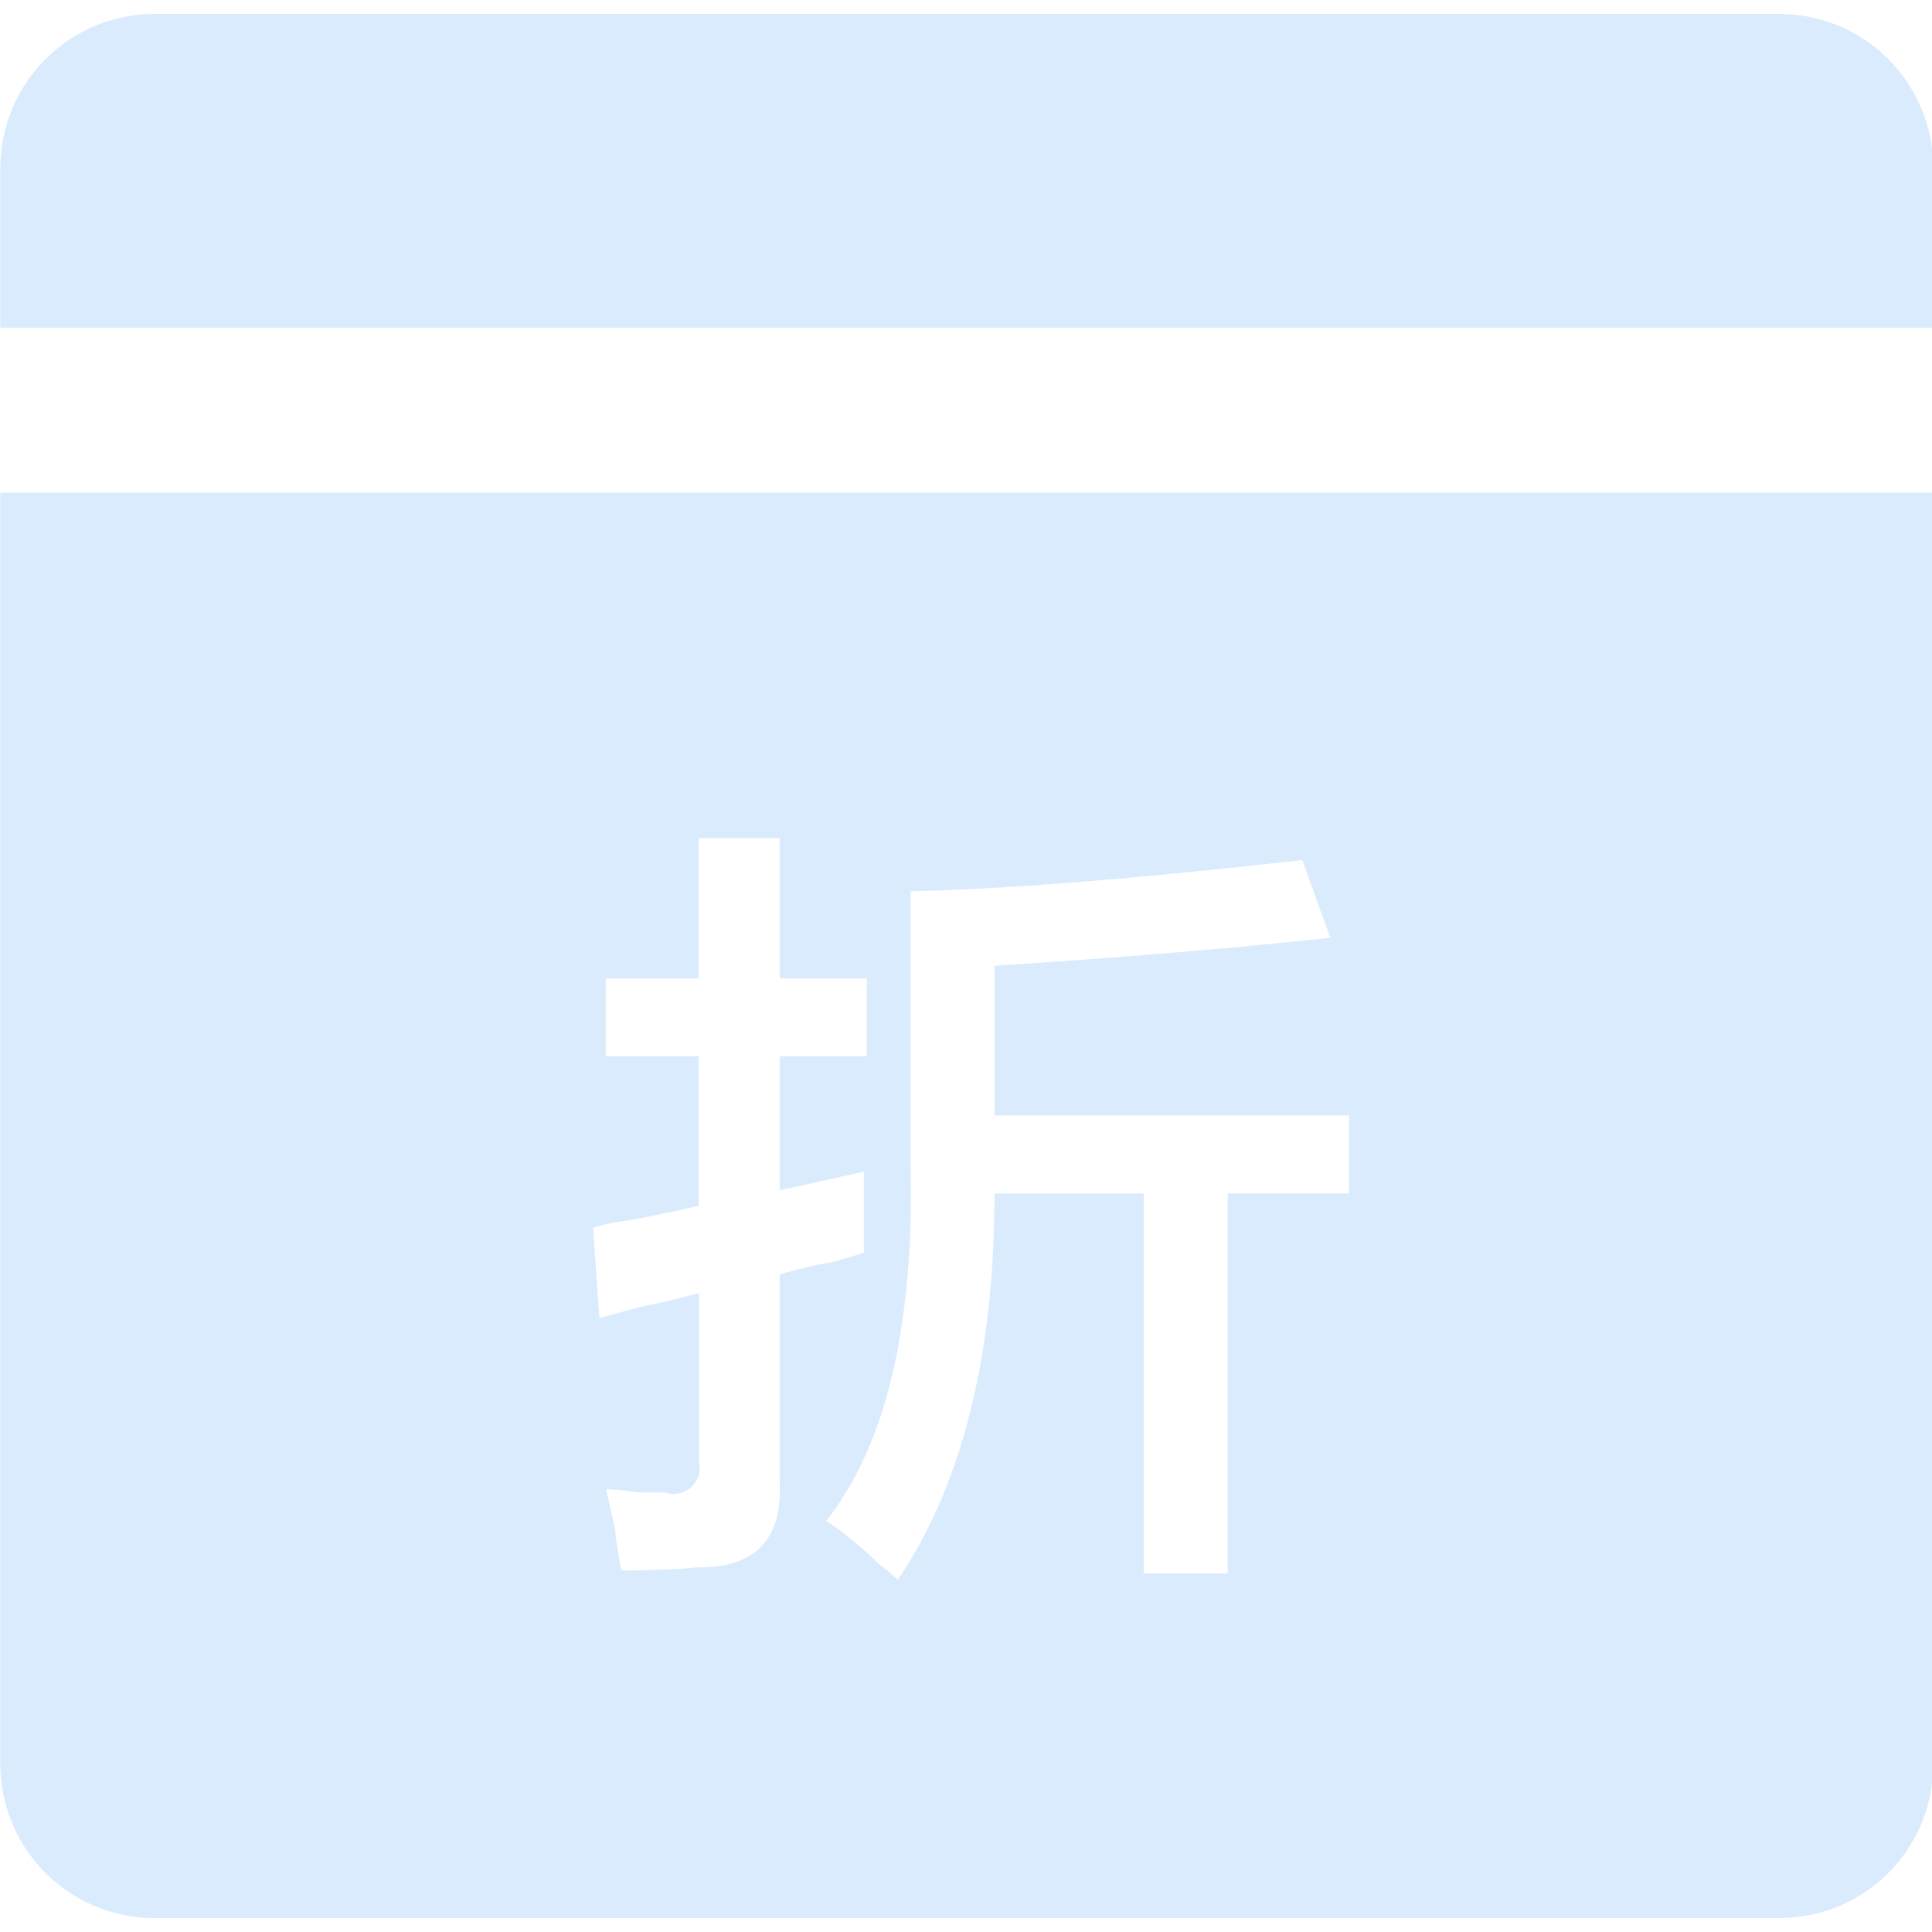 <svg t="1588842226134" class="icon" viewBox="0 0 1039 1024" version="1.1" xmlns="http://www.w3.org/2000/svg" p-id="2078" width="200" height="200"><path d="M957.29 0H82.707A82.995 82.995 0 0 0 0.16 82.707v86.147h1039.518V82.819A82.771 82.771 0 0 0 957.29 0zM0.16 257.432V941.293a82.899 82.899 0 0 0 82.547 82.707h874.583a82.659 82.659 0 0 0 82.387-82.707V257.464H0.16zM375.941 835.357c-12.318 1.104-26.236 1.728-41.753 1.728a182.372 182.372 0 0 1-3.359-21.837c-2.08-9.998-3.839-17.277-4.959-21.853a121.149 121.149 0 0 1 16.797 1.728h14.878a14.158 14.158 0 0 0 18.397-16.781V687.893l-19.997 5.071c-6.719 1.104-17.917 3.951-33.595 8.399l-3.359-48.632a109.407 109.407 0 0 1 15.038-3.327c7.839-1.12 21.917-3.967 41.753-8.399v-80.483h-50.072v-41.833h50.072v-75.412h43.513v75.412h46.873v41.833h-46.873v72.085l45.273-9.998v43.577a451.13 451.13 0 0 1-16.797 5.055 222.365 222.365 0 0 0-28.476 6.655V790.277c1.28 30.123-13.118 45.177-43.353 45.177zM725.487 634.301h-65.27v204.4h-45.113V634.333h-80.307q0 130.716-51.992 207.84a79.412 79.412 0 0 0-9.918-8.383 217.566 217.566 0 0 0-28.476-23.452q48.472-62.006 45.273-192.658v-145.897q76.788-1.6 210.687-16.781l15.038 41.833q-76.788 8.319-180.612 15.07v80.467h190.69v41.961z m0 0" fill="rgba(193,221,253,.6)" p-id="2079"></path></svg>